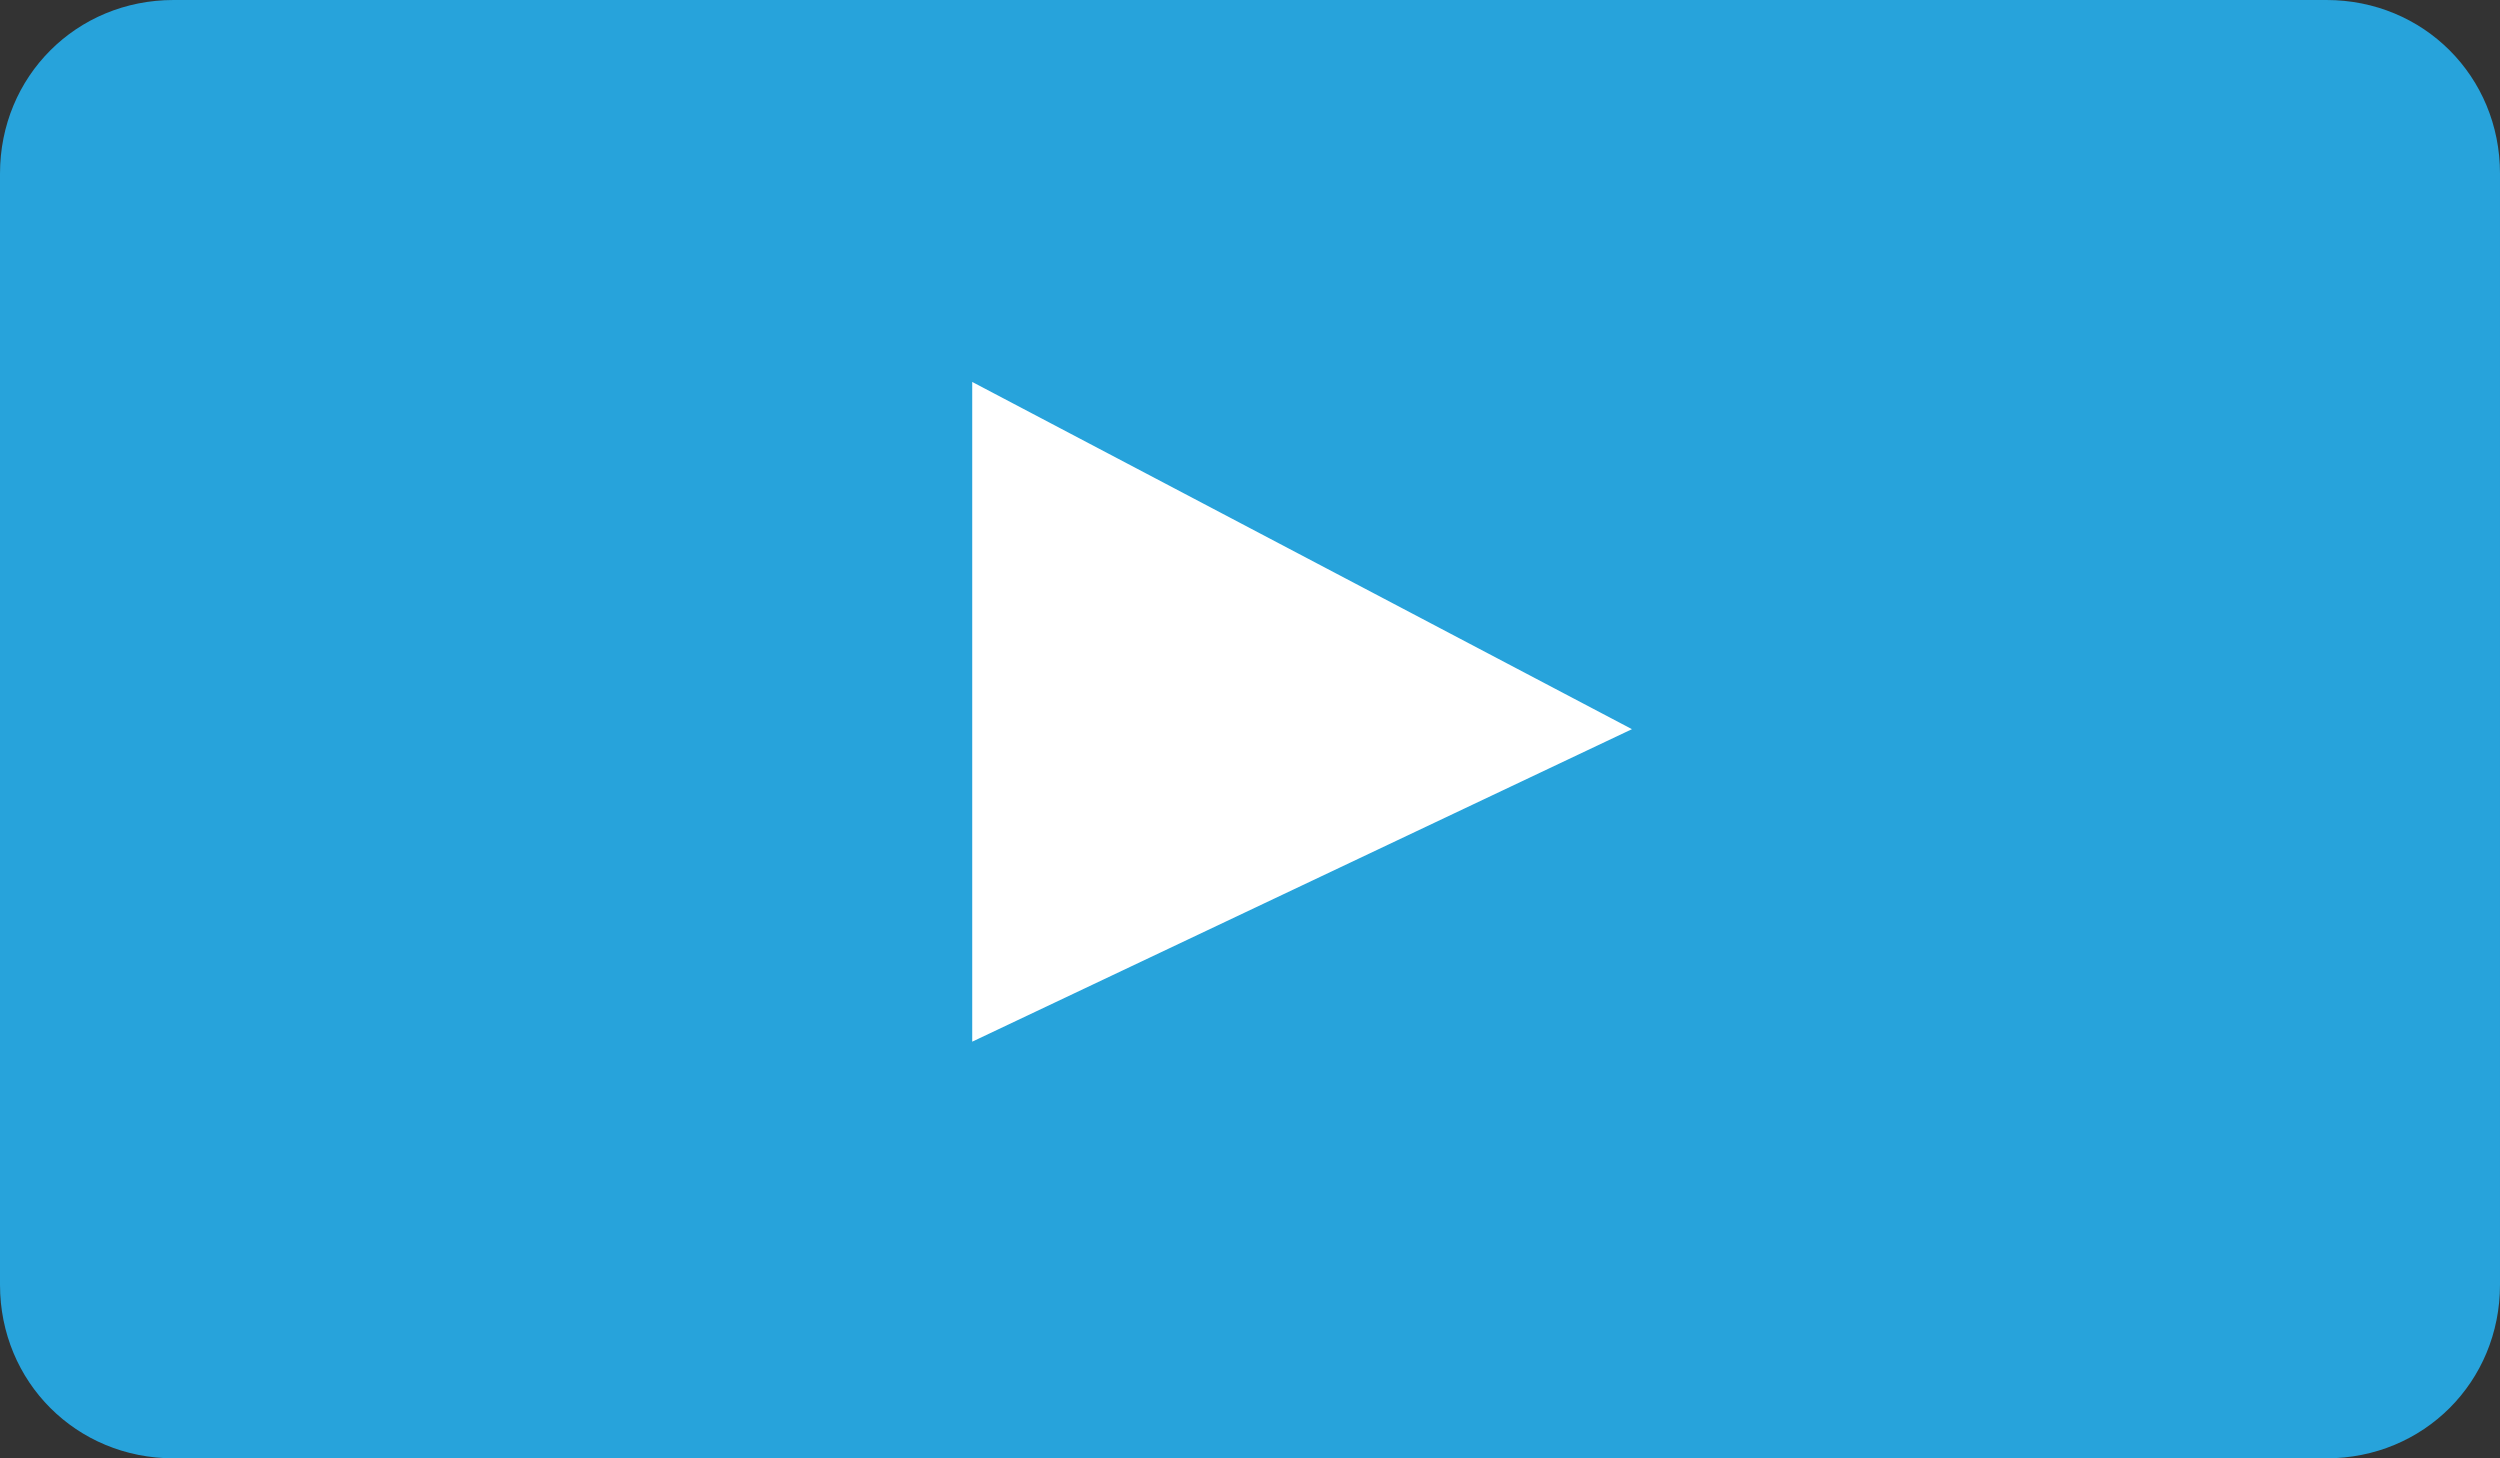 <?xml version="1.0" encoding="utf-8"?>
<svg version="1.1" xmlns="http://www.w3.org/2000/svg" xmlns:xlink="http://www.w3.org/1999/xlink" x="0px" y="0px"
	 viewBox="0 0 72 42" enable-background="new 0 0 72 42" xml:space="preserve">
<rect x="0" y="0" width="72" height="42" fill="#333333" stroke="none"/>
<g>
	<g opacity="0.9">
		<path fill-rule="evenodd" clip-rule="evenodd" fill="#26afed" d="M5,0h62c2.8,0,5,2.2,5,5v32c0,2.8-2.2,5-5,5H5c-2.8,0-5-2.2-5-5
			V5C0,2.2,2.2,0,5,0z"/>
	</g>
</g>
<g>
	<g>
		<path fill-rule="evenodd" clip-rule="evenodd" fill="#FFFFFF" d="M28,11v19l19-9L28,11z"/>
	</g>
</g>
</svg>
